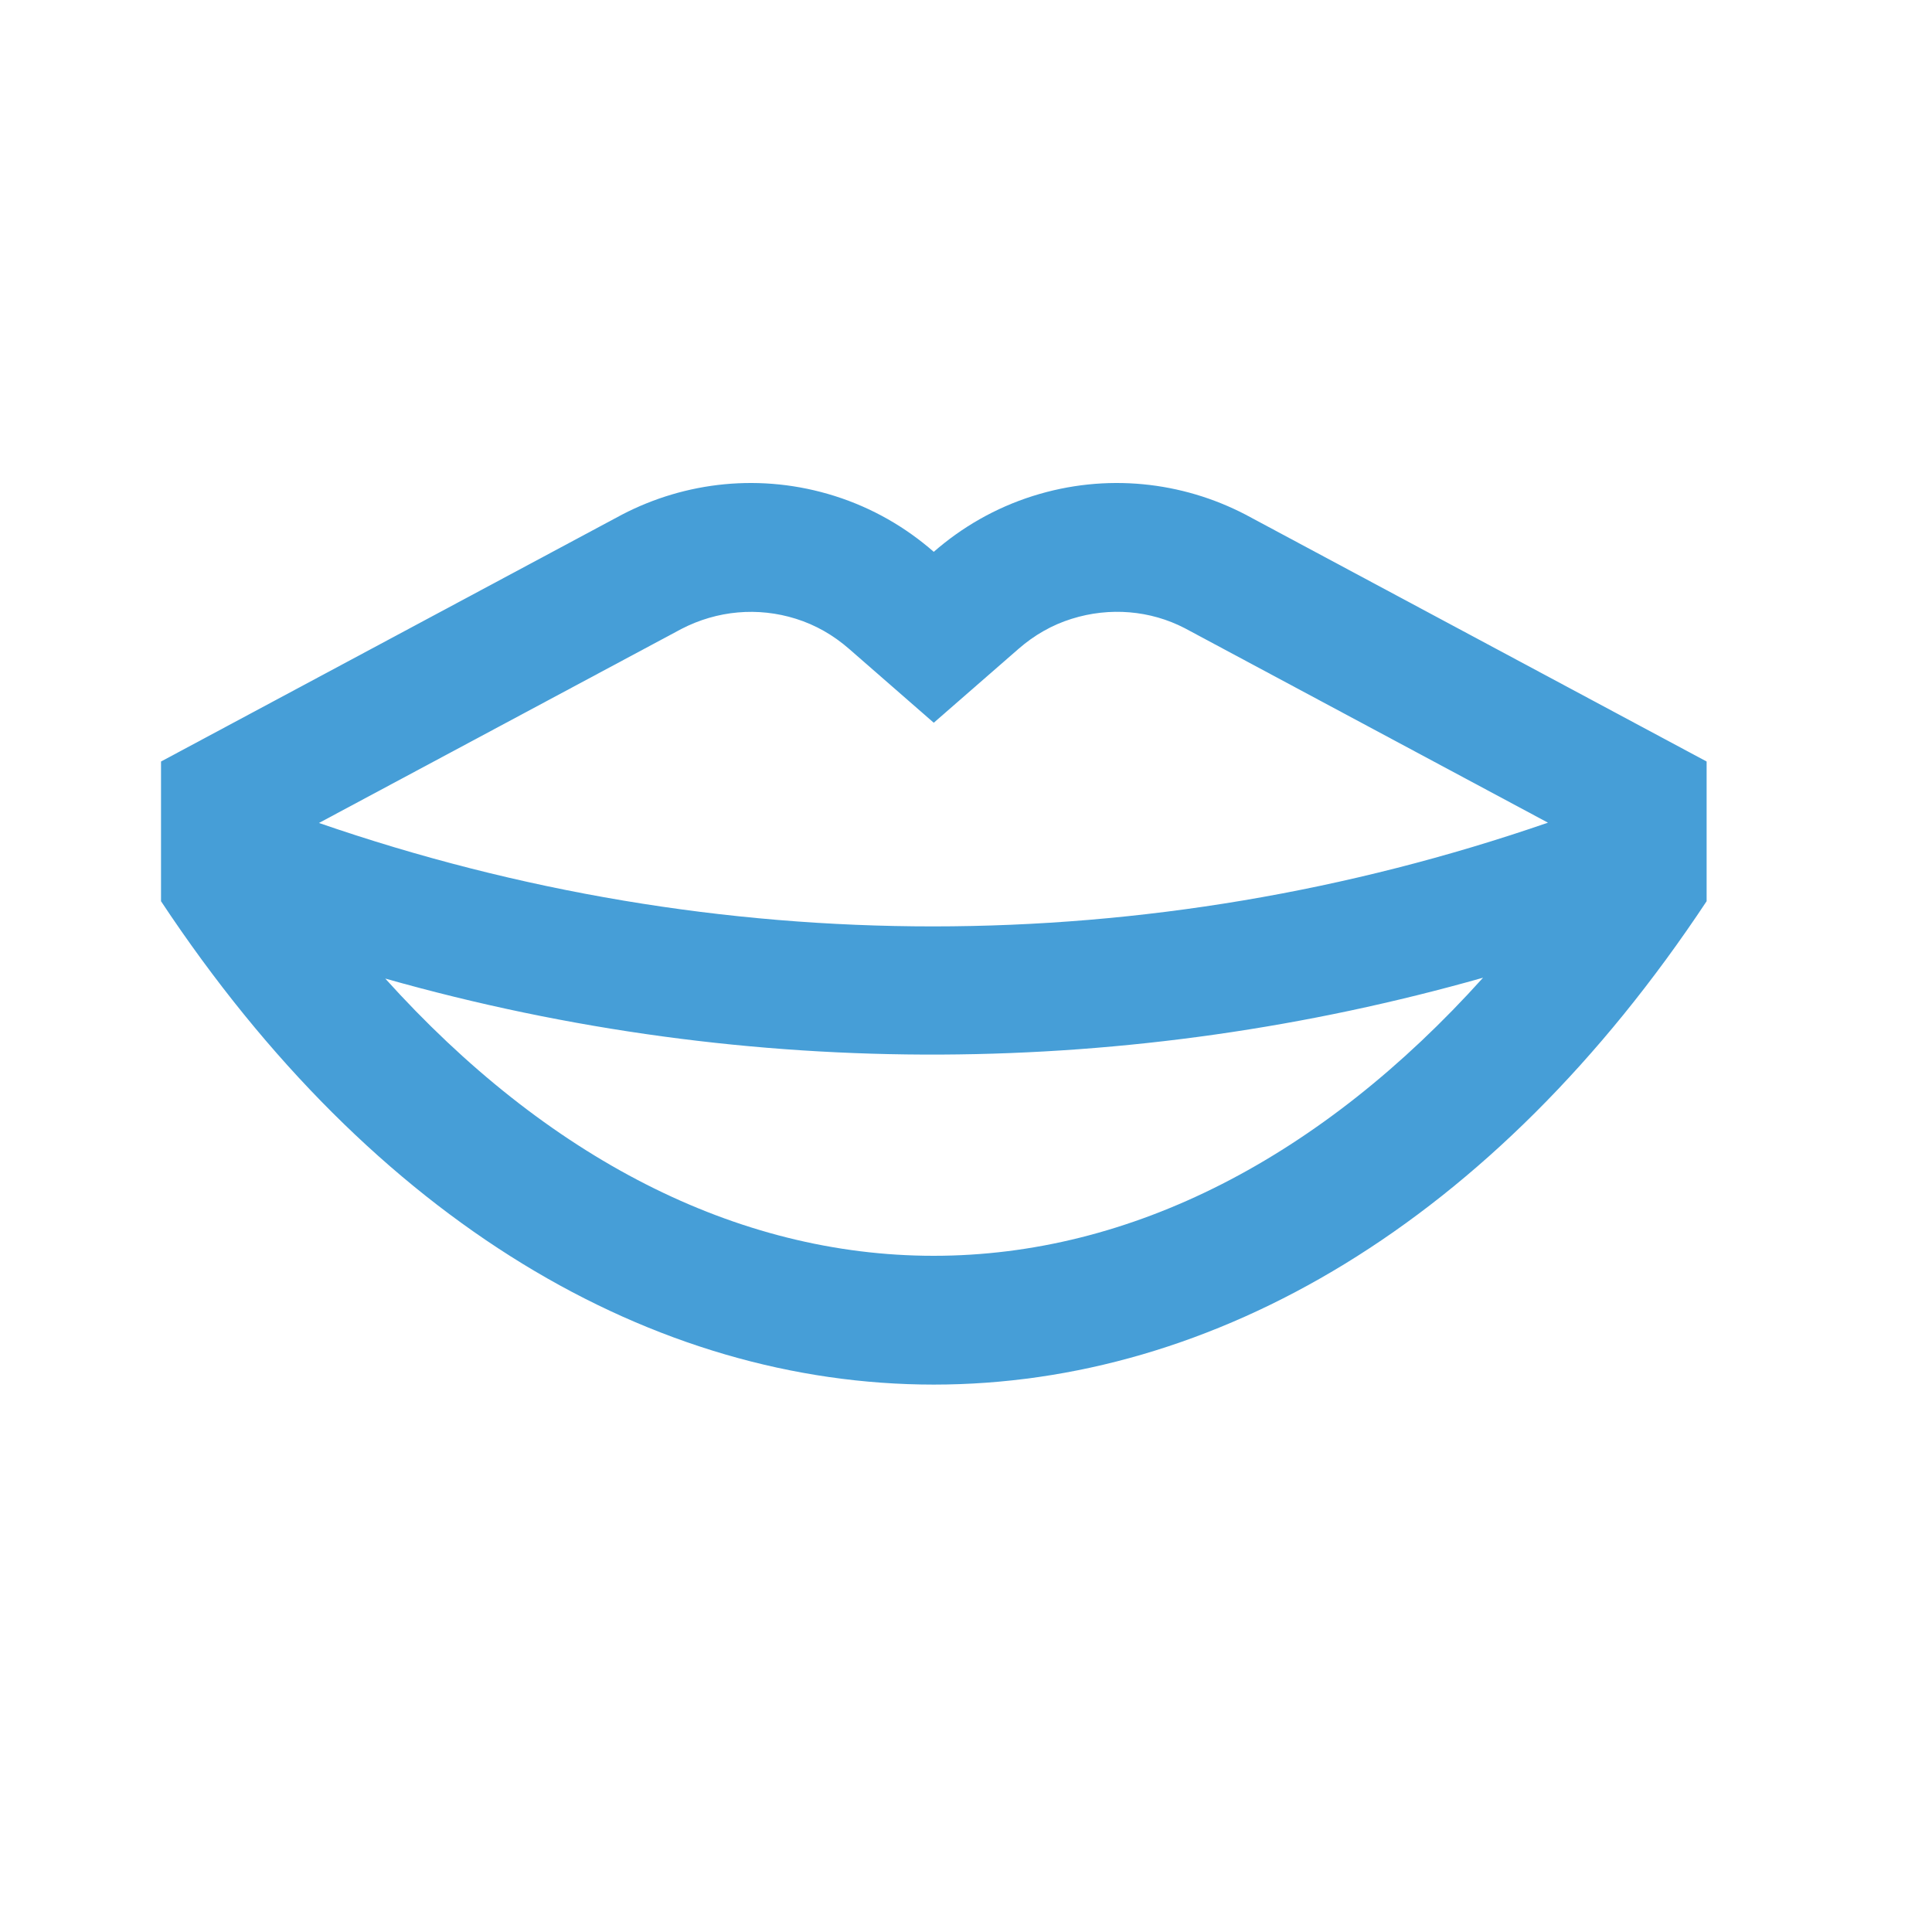 <svg width="32" height="32" viewBox="0 0 32 32" fill="none" xmlns="http://www.w3.org/2000/svg">
<path d="M20.629 8.523C19.581 7.978 18.325 7.831 17.108 8.215C16.482 8.413 15.931 8.734 15.466 9.14C15.002 8.734 14.451 8.413 13.825 8.215C12.608 7.831 11.352 7.978 10.304 8.523L2.667 12.613V14.927C9.735 25.601 21.195 25.603 28.267 14.927V12.613L20.629 8.523ZM11.287 10.417C11.879 10.111 12.552 10.051 13.183 10.249C13.506 10.35 13.802 10.519 14.064 10.748L15.466 11.971L16.869 10.748C17.131 10.519 17.428 10.35 17.749 10.25C18.382 10.051 19.054 10.11 19.622 10.404L25.639 13.626C19.007 15.915 11.906 15.917 5.283 13.631L11.287 10.417ZM15.464 20.8C12.194 20.8 9.052 19.171 6.381 16.208C12.484 17.937 18.76 17.841 24.564 16.194C21.889 19.166 18.741 20.8 15.464 20.8Z" fill="#469ED7"/>
</svg>
